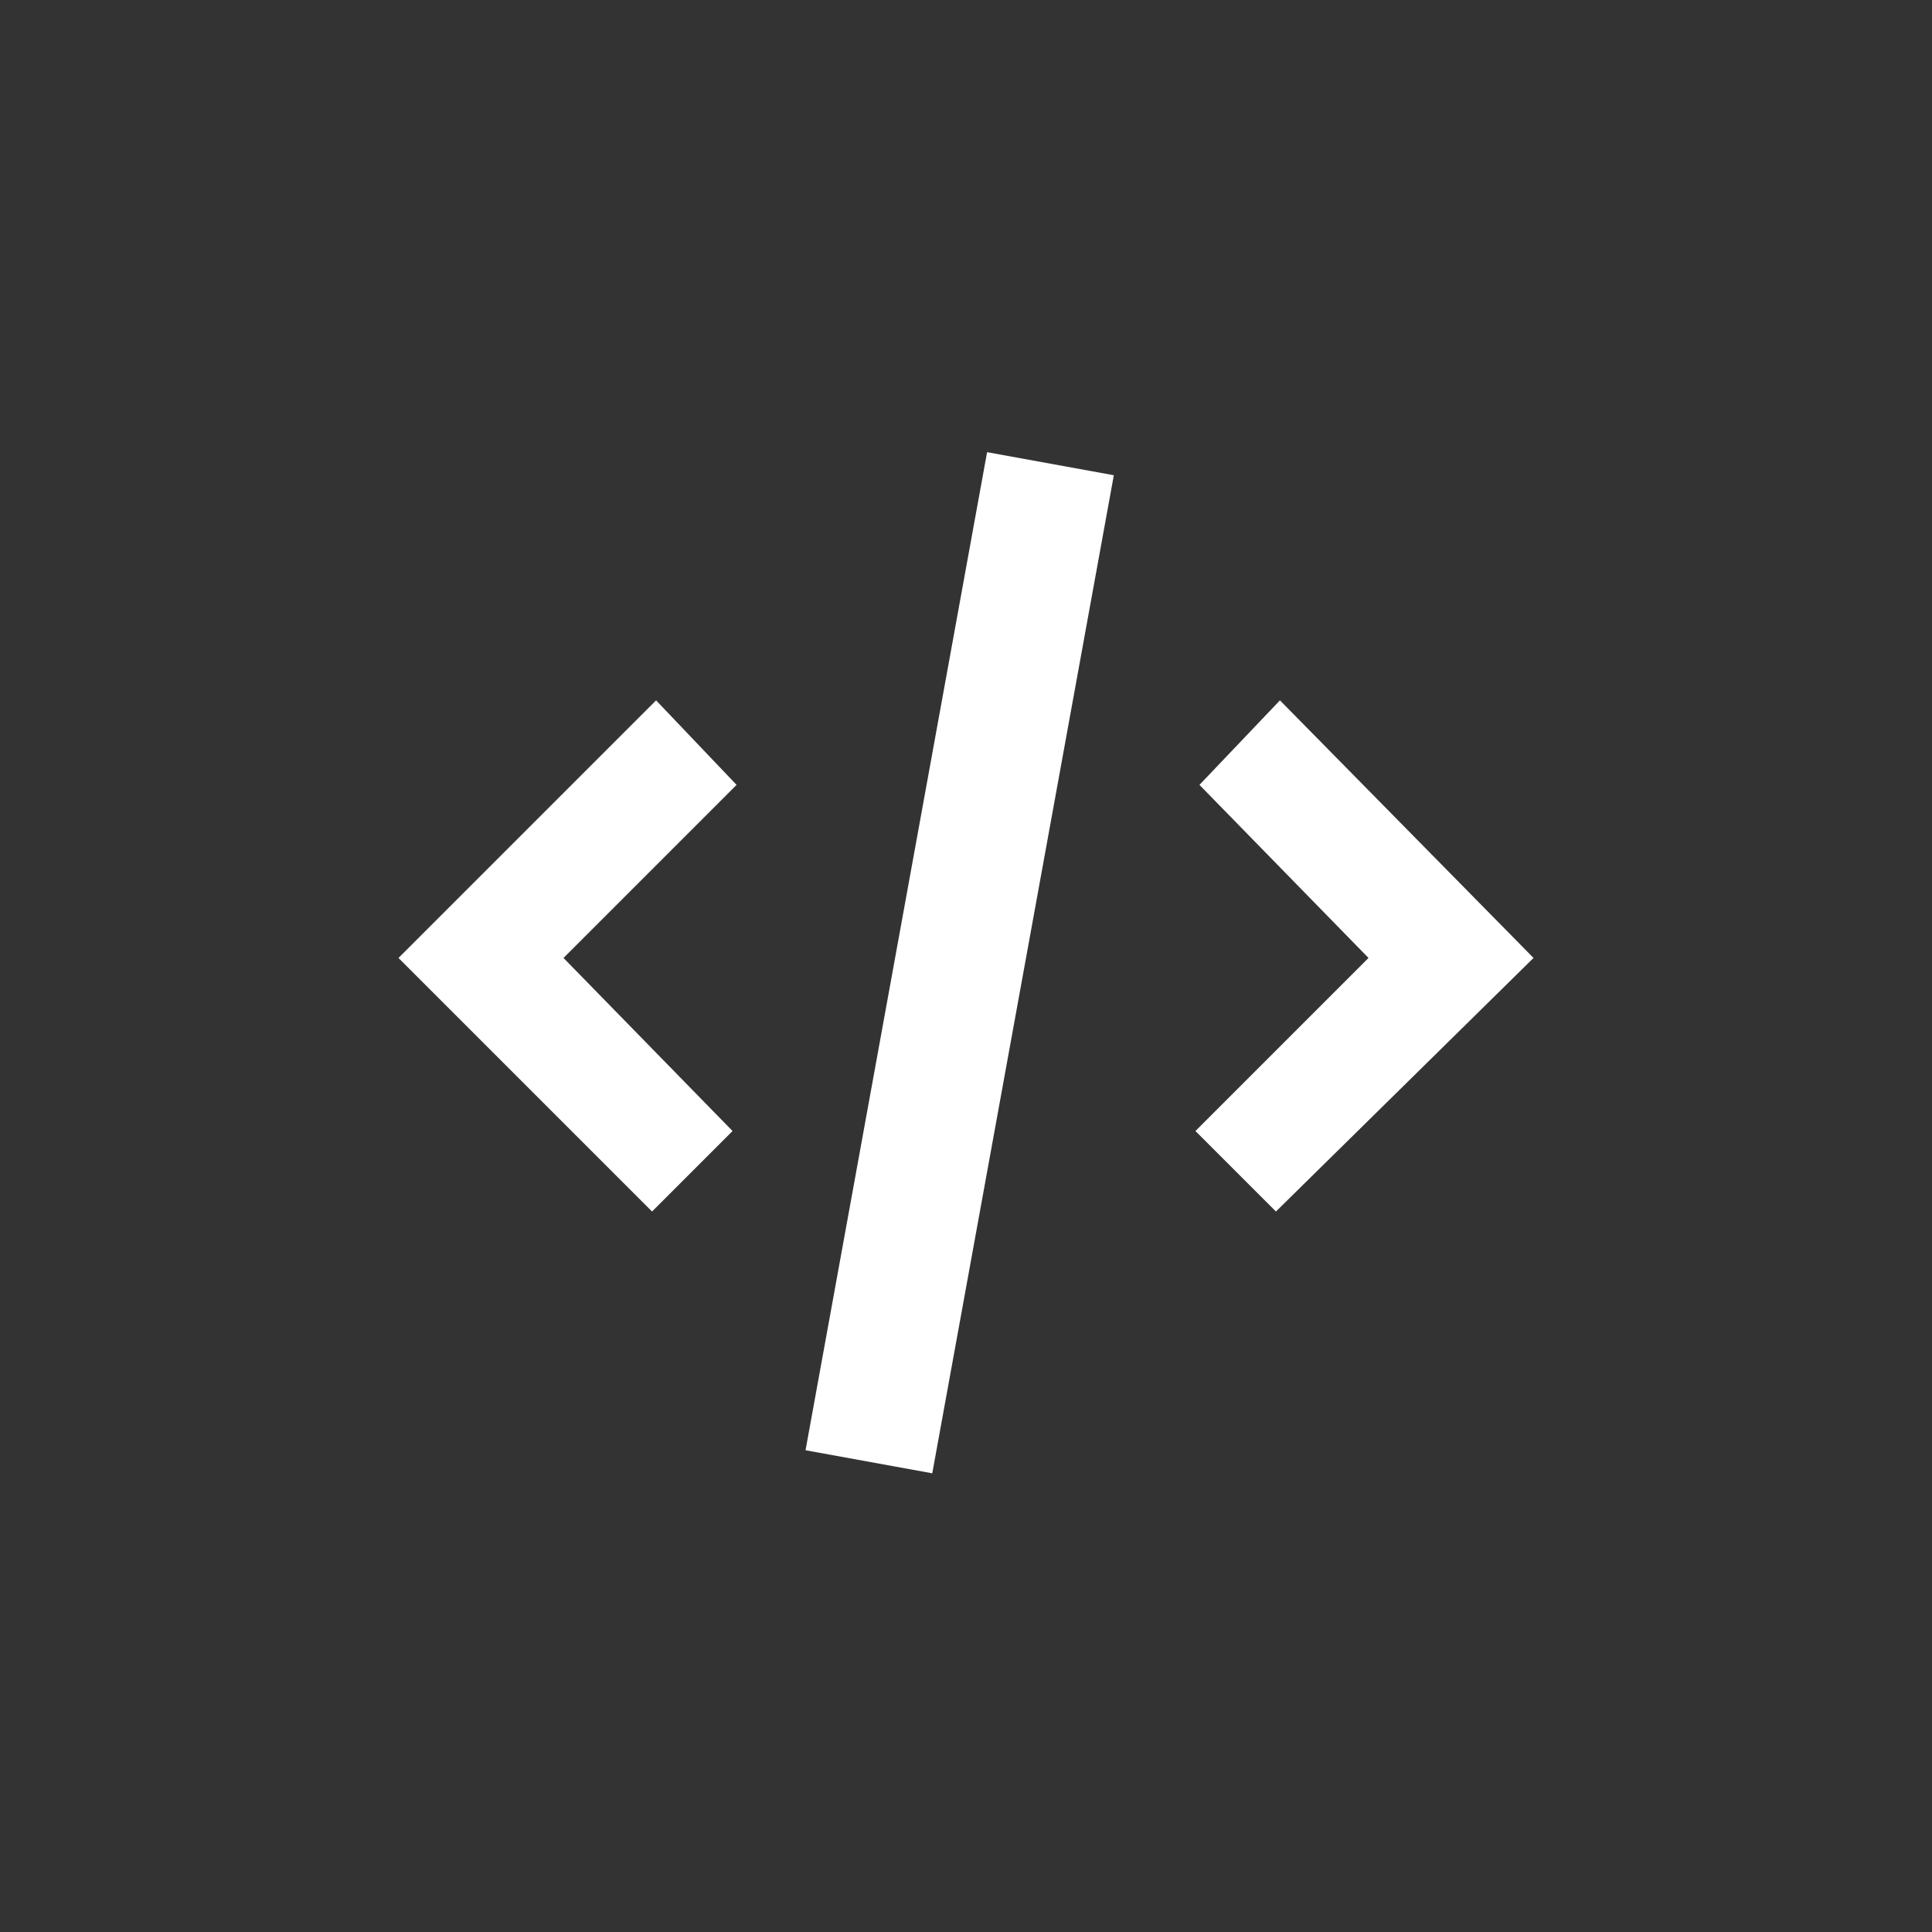 <?xml version="1.0" encoding="utf-8"?>
<!-- Generator: Adobe Illustrator 19.1.0, SVG Export Plug-In . SVG Version: 6.00 Build 0)  -->
<!DOCTYPE svg PUBLIC "-//W3C//DTD SVG 1.1//EN" "http://www.w3.org/Graphics/SVG/1.1/DTD/svg11.dtd">
<svg version="1.1" xmlns="http://www.w3.org/2000/svg" xmlns:xlink="http://www.w3.org/1999/xlink" x="0px" y="0px"
	 viewBox="-335 337 48 48" style="enable-background:new -335 337 48 48;" xml:space="preserve">
<rect x="-335" y="337" width="48" height="48" fill="#333333" stroke="none"/>
<style type="text/css">
	.st0{fill:#FFFFFF;stroke:#FFFFFF;stroke-miterlimit:10;}
	.st1{fill:#FFFFFF;}
</style>
<g id="Layer_1">
	
		<rect x="-312.1" y="348.9" transform="matrix(0.984 0.179 -0.179 0.984 59.486 61.364)" class="st0" width="2.2" height="24.2"/>
	<polygon class="st1" points="-303.3,367.1 -305.3,365.1 -301,360.8 -305.2,356.5 -303.2,354.4 -296.9,360.8 	"/>
	<polygon class="st1" points="-318.8,367.1 -325.1,360.8 -318.7,354.4 -316.7,356.5 -321,360.8 -316.8,365.1 	"/>
</g>
<g id="Layer_2">
</g>
</svg>
